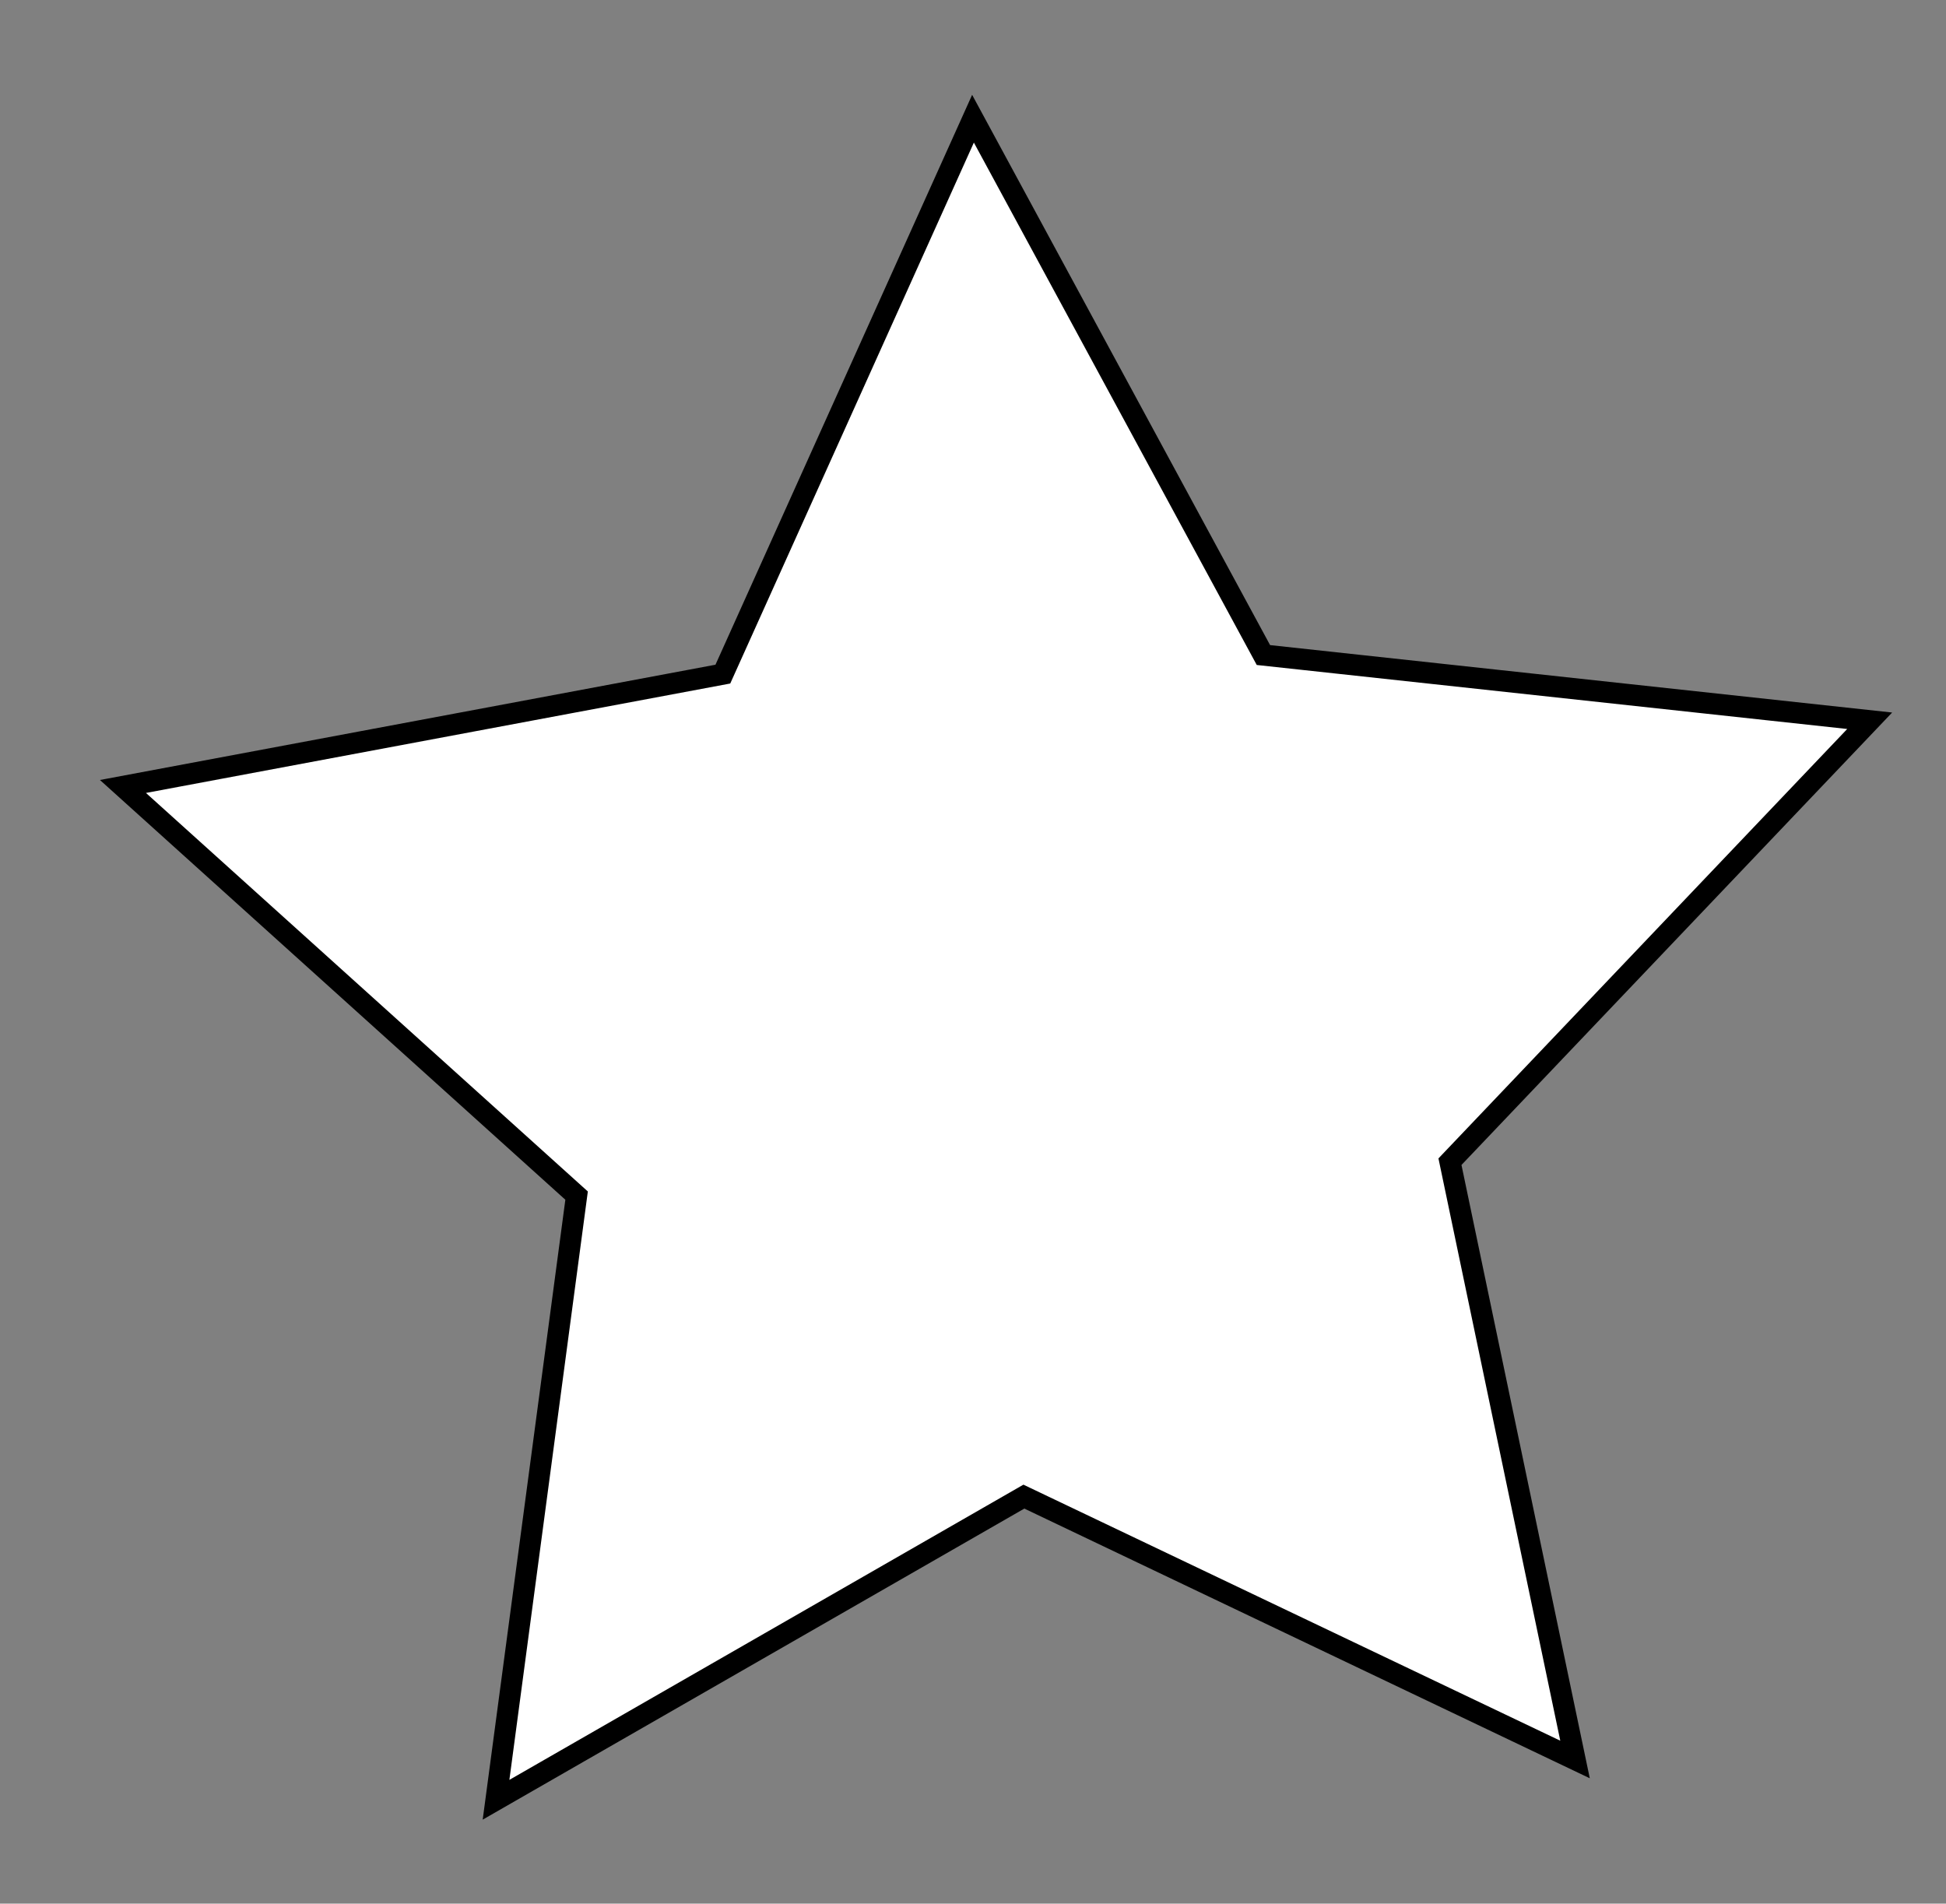 <?xml version="1.0" encoding="utf-8"?>
<!-- Generator: Adobe Illustrator 18.1.0, SVG Export Plug-In . SVG Version: 6.00 Build 0)  -->
<!DOCTYPE svg PUBLIC "-//W3C//DTD SVG 1.1//EN" "http://www.w3.org/Graphics/SVG/1.1/DTD/svg11.dtd">
<svg version="1.1" id="Layer_1" xmlns="http://www.w3.org/2000/svg" xmlns:xlink="http://www.w3.org/1999/xlink" x="0px" y="0px"
	 viewBox="0 0 91.8 89.8" enable-background="new 0 0 91.8 89.8" xml:space="preserve">
<rect x="0" y="0" width="91.8" height="89.8" fill="#808080" stroke="none"/>
<polygon fill="#FFFFFF" stroke="#000000" stroke-miterlimit="10" points="74.3,83 48.3,70.6 23.4,84.9 27.2,56.4 5.8,37.1 
	34.1,31.8 45.9,5.6 59.6,30.9 88.2,34 68.4,54.8 "/>
</svg>
